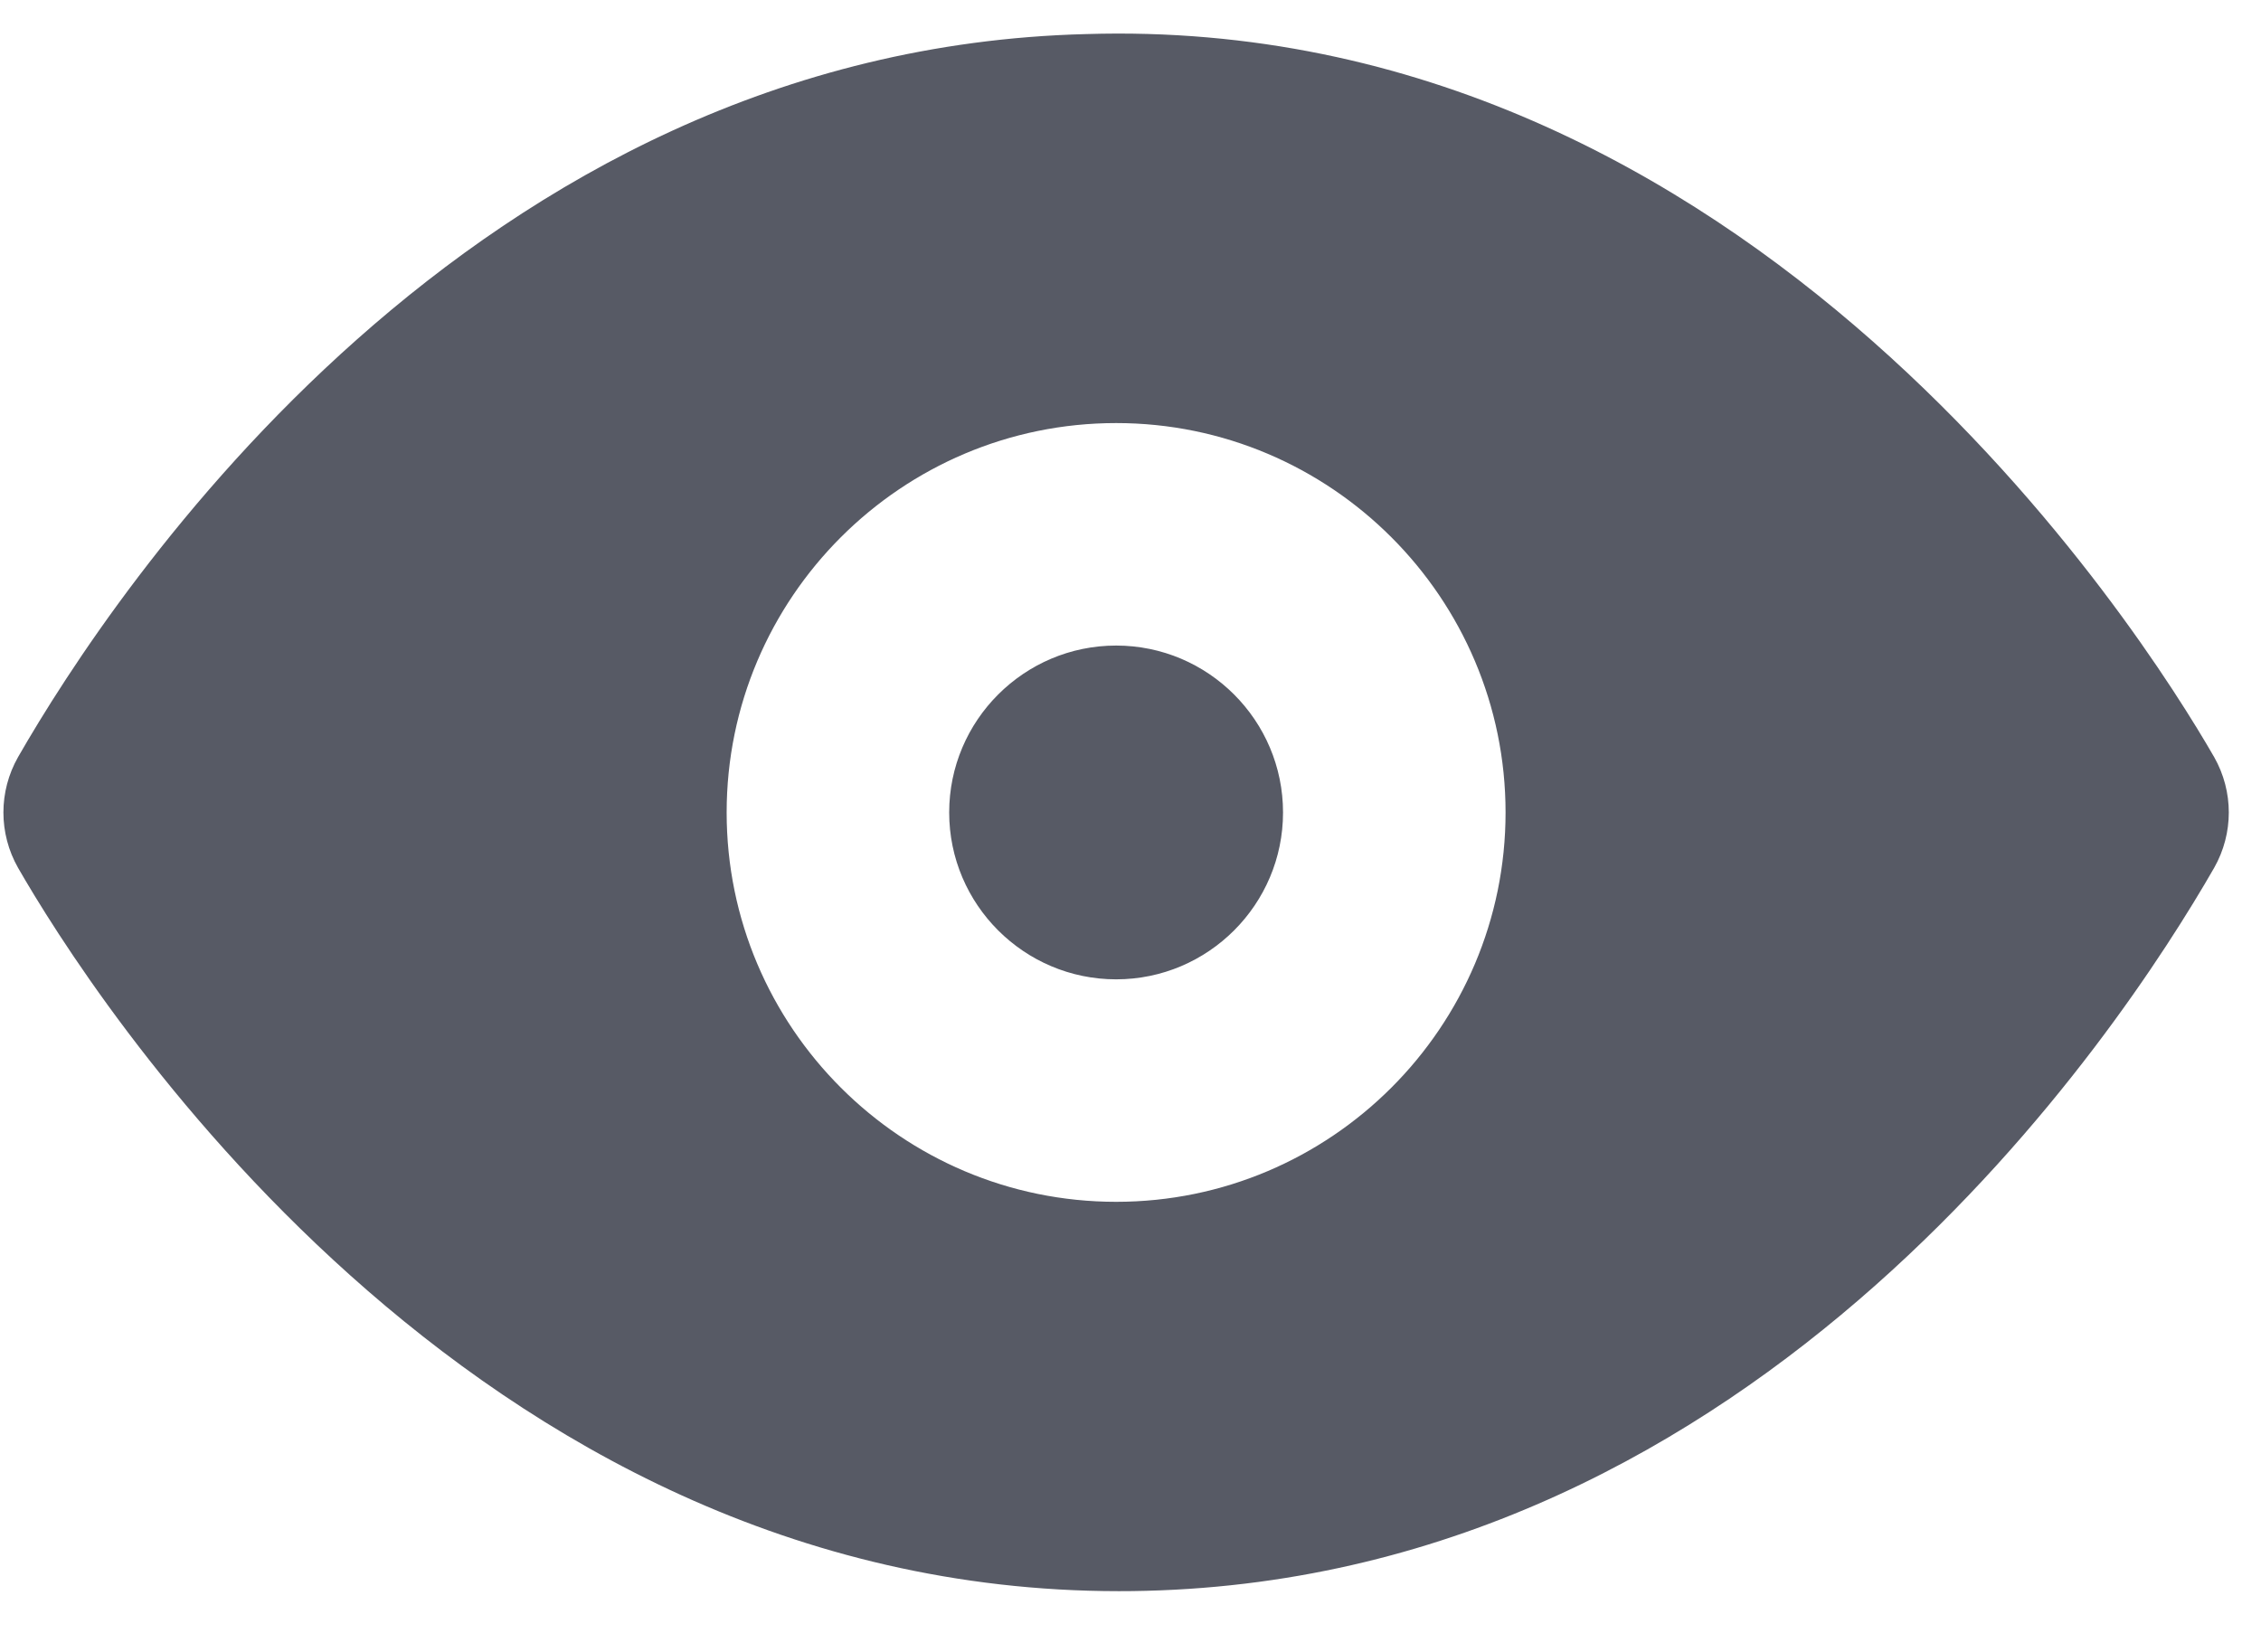 <svg width="26" height="19" viewBox="0 0 26 19" fill="none" xmlns="http://www.w3.org/2000/svg">
<path fill-rule="evenodd" clip-rule="evenodd" d="M12.835 7.425C11.777 7.425 10.915 8.286 10.915 9.345C10.915 10.403 11.777 11.264 12.835 11.264C13.893 11.264 14.754 10.403 14.754 9.345C14.754 8.286 13.893 7.425 12.835 7.425ZM12.835 13.823C10.365 13.823 8.356 11.814 8.356 9.345C8.356 6.875 10.365 4.866 12.835 4.866C15.304 4.866 17.313 6.875 17.313 9.345C17.313 11.814 15.304 13.823 12.835 13.823ZM25.461 8.707C24.643 7.285 20.136 0.152 12.488 0.392C5.416 0.572 1.301 6.803 0.208 8.707C-0.017 9.103 -0.017 9.586 0.208 9.982C1.014 11.385 5.365 18.301 12.867 18.301C12.97 18.301 13.075 18.3 13.181 18.297C20.253 18.117 24.368 11.886 25.461 9.982C25.686 9.586 25.686 9.103 25.461 8.707Z" fill="#575A65"/>
</svg>
